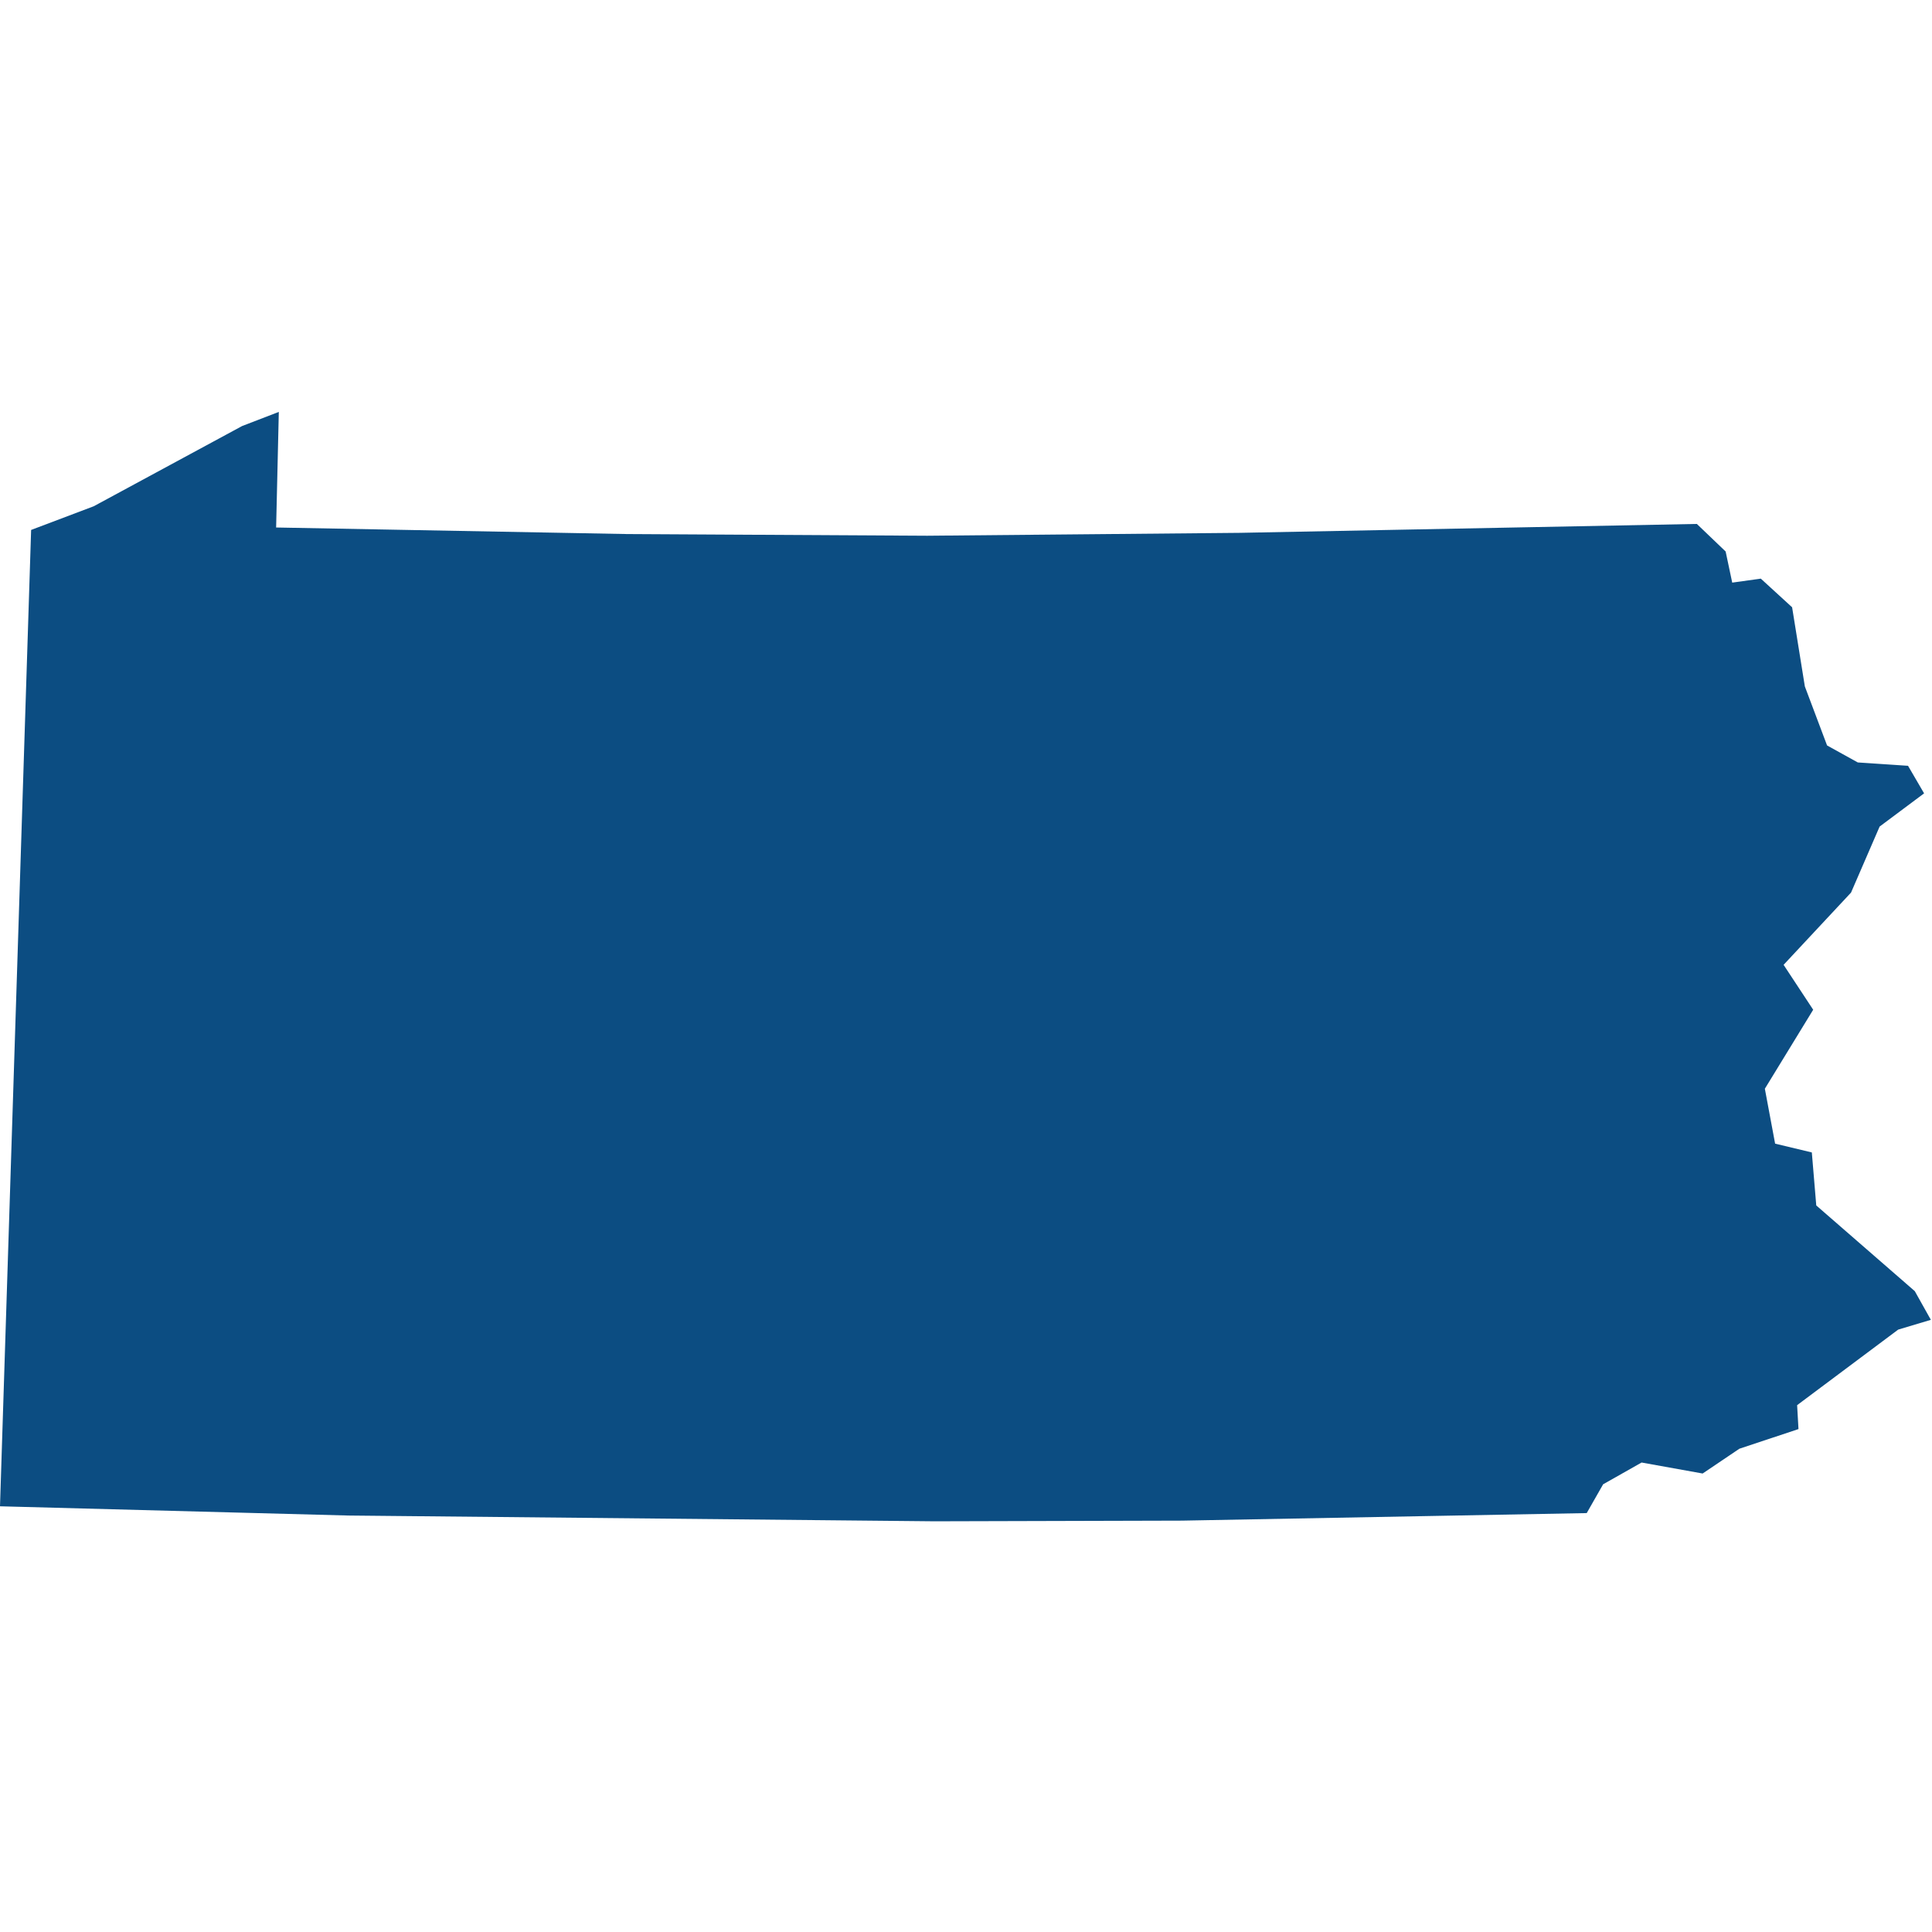 <?xml version="1.0" standalone="no"?>
<!DOCTYPE svg PUBLIC "-//W3C//DTD SVG 1.1//EN" "http://www.w3.org/Graphics/SVG/1.1/DTD/svg11.dtd">
<svg version="1.1" xmlns="http://www.w3.org/2000/svg" width="100" height="100" viewBox="0 0 64 64">
  <path d="M9.236,13.645L9.147,17.474L20.764,17.691L30.717,17.747L41.073,17.651L56.21,17.356L57.164,18.269L57.382,19.3L58.329,19.168L59.366,20.117L59.788,22.739L60.524,24.694L61.542,25.257L63.206,25.368L63.738,26.281L62.265,27.381L61.318,29.568L59.084,31.961L60.064,33.449L58.463,36.066L58.803,37.885L60.019,38.176L60.166,39.932L63.43,42.771L63.962,43.721L62.88,44.045L59.532,46.548L59.577,47.34L57.619,47.991L56.402,48.812L54.38,48.448L53.106,49.169L52.562,50.123L39.153,50.373L30.953,50.395L11.547,50.204L7.105427357601002e-15,49.898L1.031,17.555L3.104,16.771L8.02,14.113Z" fill="#0C4D82"></path>
</svg>